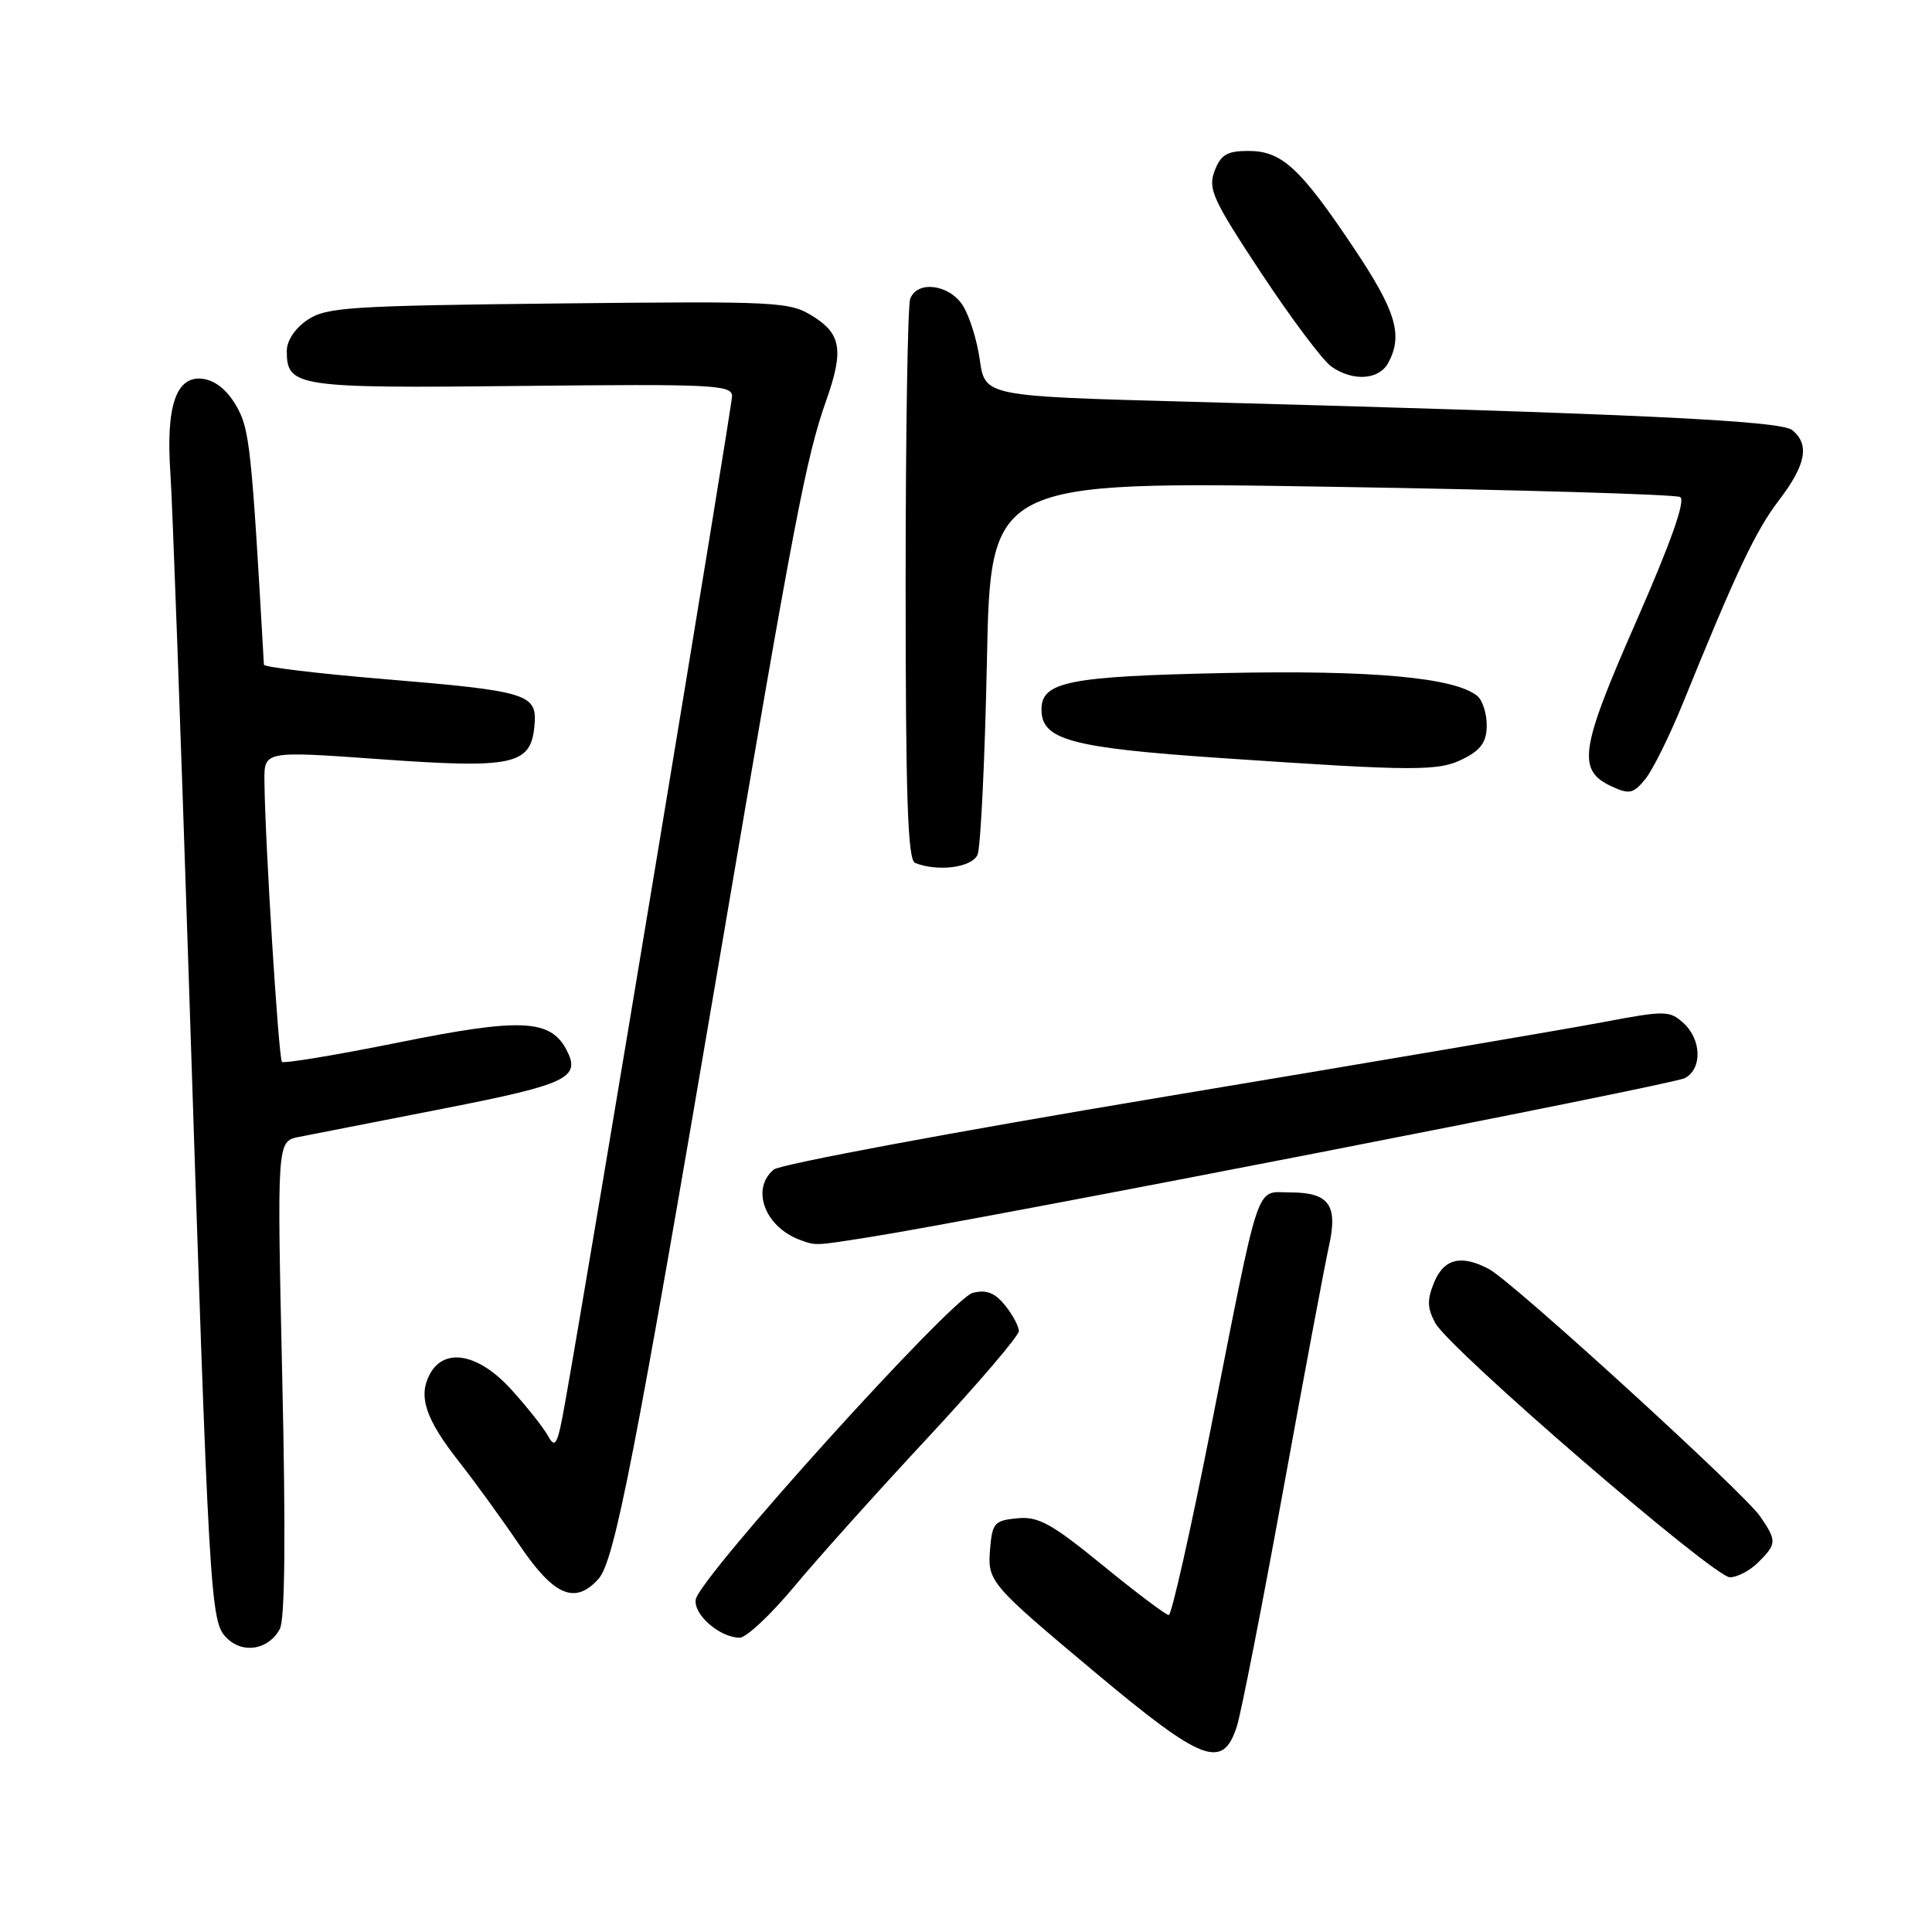 <?xml version="1.0" encoding="UTF-8" standalone="no"?>
<!DOCTYPE svg PUBLIC "-//W3C//DTD SVG 1.1//EN" "http://www.w3.org/Graphics/SVG/1.1/DTD/svg11.dtd" >
<svg xmlns="http://www.w3.org/2000/svg" xmlns:xlink="http://www.w3.org/1999/xlink" version="1.1" viewBox="0 0 256 256">
 <g >
 <path fill="currentColor"
d=" M 163.89 228.75 C 164.46 226.96 167.22 212.90 170.02 197.50 C 172.82 182.10 175.55 167.54 176.09 165.14 C 177.31 159.65 176.11 158.00 170.92 158.00 C 166.29 158.00 167.08 155.65 160.44 189.25 C 157.75 202.86 155.24 214.00 154.87 214.00 C 154.49 214.00 150.56 211.04 146.14 207.43 C 139.31 201.86 137.60 200.91 134.80 201.18 C 131.77 201.47 131.47 201.81 131.19 205.27 C 130.84 209.54 131.13 209.89 144.99 221.50 C 159.37 233.54 162.02 234.56 163.89 228.75 Z  M 37.08 215.84 C 37.76 214.58 37.87 203.33 37.40 182.58 C 36.70 151.23 36.70 151.23 39.60 150.65 C 41.19 150.34 49.79 148.65 58.69 146.91 C 75.32 143.65 77.04 142.82 75.02 139.03 C 72.88 135.05 68.92 134.88 52.88 138.12 C 44.60 139.79 37.62 140.95 37.36 140.70 C 36.91 140.24 35.11 111.43 35.04 103.50 C 35.00 99.50 35.00 99.50 50.25 100.59 C 67.99 101.87 70.32 101.37 70.81 96.24 C 71.23 91.93 70.15 91.59 50.75 89.97 C 42.09 89.25 34.99 88.39 34.97 88.08 C 33.32 59.03 33.08 56.82 31.28 53.73 C 30.06 51.64 28.49 50.39 26.82 50.19 C 23.33 49.78 21.96 53.82 22.58 62.74 C 22.84 66.46 23.93 96.50 25.01 129.50 C 27.73 212.81 27.85 214.85 30.04 217.04 C 32.19 219.19 35.60 218.61 37.08 215.84 Z  M 105.22 210.25 C 108.30 206.54 116.27 197.66 122.92 190.52 C 129.56 183.38 135.00 177.01 135.00 176.38 C 135.00 175.74 134.18 174.20 133.17 172.96 C 131.82 171.29 130.70 170.86 128.90 171.31 C 126.10 172.01 92.68 209.01 92.19 211.94 C 91.86 213.94 95.39 217.00 98.02 217.00 C 98.89 217.00 102.13 213.96 105.22 210.25 Z  M 79.29 209.23 C 81.43 206.87 84.11 193.10 95.49 126.18 C 105.25 68.75 106.80 60.65 109.48 53.06 C 111.81 46.46 111.47 44.26 107.75 41.93 C 104.63 39.97 103.28 39.90 74.00 40.21 C 46.34 40.51 43.24 40.71 40.75 42.38 C 39.10 43.49 38.00 45.14 38.00 46.49 C 38.00 51.28 39.24 51.46 69.12 51.14 C 94.47 50.87 97.00 50.99 97.00 52.49 C 97.00 53.90 78.21 167.22 74.87 185.90 C 73.89 191.45 73.58 192.03 72.62 190.27 C 72.00 189.16 69.81 186.39 67.75 184.12 C 63.41 179.34 58.88 178.49 56.95 182.09 C 55.38 185.02 56.39 188.04 60.80 193.65 C 62.90 196.32 66.52 201.31 68.85 204.75 C 73.39 211.46 76.19 212.66 79.29 209.23 Z  M 233.00 207.00 C 235.43 204.57 235.45 204.18 233.24 200.94 C 231.14 197.85 200.41 169.81 197.32 168.17 C 193.65 166.21 191.34 166.76 190.04 169.90 C 189.08 172.22 189.11 173.31 190.17 175.29 C 192.03 178.76 227.08 209.00 229.23 209.00 C 230.20 209.00 231.90 208.10 233.00 207.00 Z  M 115.00 163.96 C 129.54 161.68 221.63 143.73 223.25 142.86 C 225.58 141.62 225.47 137.74 223.06 135.55 C 221.22 133.89 220.65 133.88 212.31 135.46 C 207.46 136.38 181.13 140.85 153.78 145.41 C 126.44 149.97 103.38 154.27 102.53 154.97 C 99.46 157.52 101.34 162.58 106.00 164.29 C 108.13 165.07 107.87 165.08 115.00 163.96 Z  M 129.53 113.25 C 129.94 112.29 130.50 100.76 130.77 87.64 C 131.25 63.77 131.25 63.77 176.38 64.50 C 201.19 64.90 222.01 65.51 222.63 65.86 C 223.38 66.29 221.43 71.80 216.80 82.36 C 209.30 99.44 208.92 102.09 213.65 104.25 C 215.91 105.28 216.46 105.15 218.02 103.22 C 219.00 102.01 221.22 97.53 222.96 93.26 C 230.09 75.70 232.63 70.32 235.74 66.26 C 239.30 61.59 239.81 58.92 237.50 57.00 C 235.97 55.73 216.87 54.83 157.51 53.23 C 130.52 52.50 130.52 52.50 129.83 47.69 C 129.46 45.04 128.43 41.78 127.55 40.44 C 125.73 37.66 121.54 37.14 120.61 39.58 C 120.27 40.45 120.00 57.51 120.00 77.50 C 120.00 105.63 120.28 113.95 121.25 114.34 C 124.25 115.55 128.81 114.95 129.53 113.25 Z  M 194.05 100.47 C 196.27 99.33 197.00 98.24 197.00 96.10 C 197.00 94.53 196.44 92.78 195.75 92.22 C 192.78 89.77 181.79 88.77 162.31 89.18 C 141.60 89.61 138.00 90.33 138.00 94.01 C 138.00 98.04 141.90 99.09 161.70 100.44 C 187.95 102.22 190.67 102.22 194.05 100.47 Z  M 183.96 48.07 C 185.93 44.39 184.98 41.22 179.40 32.88 C 172.28 22.24 169.85 20.00 165.42 20.00 C 162.59 20.00 161.77 20.49 160.94 22.65 C 160.04 25.03 160.68 26.44 167.15 36.23 C 171.12 42.23 175.29 47.79 176.41 48.57 C 179.27 50.58 182.74 50.35 183.96 48.07 Z "/>
</g>
</svg>